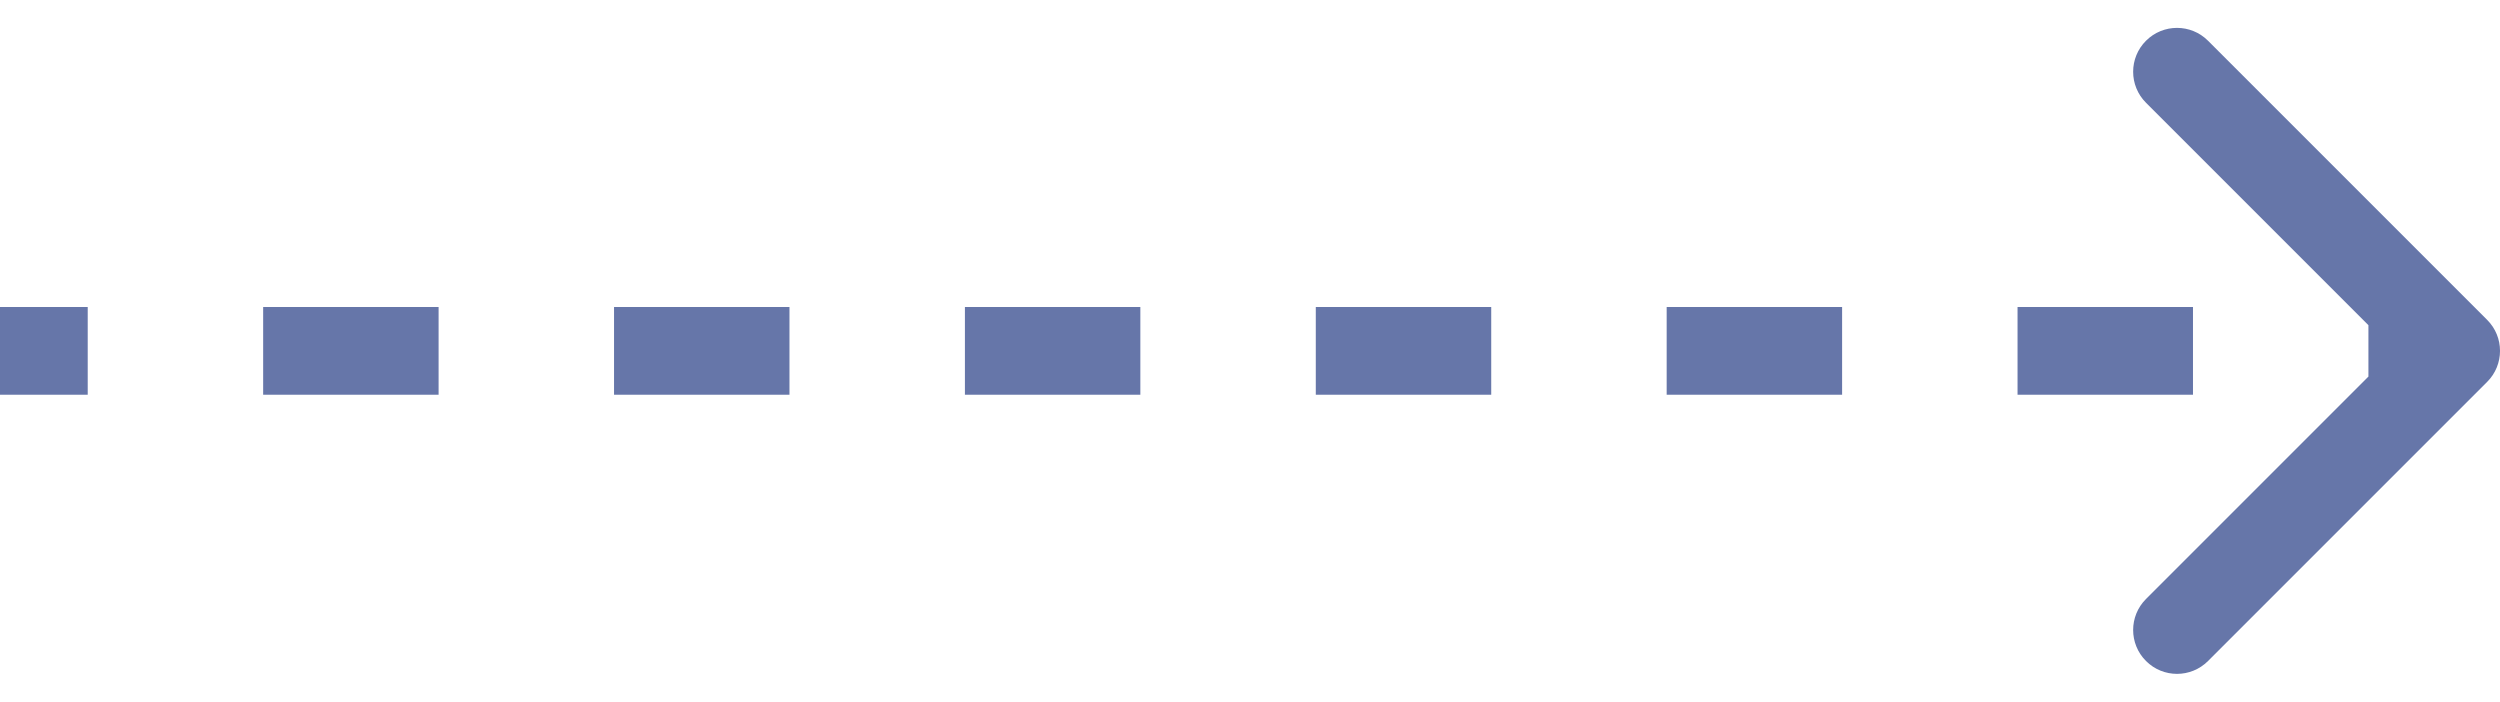 <svg width="57" height="16" viewBox="0 0 57 16" fill="none" xmlns="http://www.w3.org/2000/svg">
<path d="M56.707 8.707C57.098 8.317 57.098 7.683 56.707 7.293L50.343 0.929C49.953 0.538 49.319 0.538 48.929 0.929C48.538 1.319 48.538 1.953 48.929 2.343L54.586 8L48.929 13.657C48.538 14.047 48.538 14.681 48.929 15.071C49.319 15.462 49.953 15.462 50.343 15.071L56.707 8.707ZM-8.74228e-08 9L2 9L2 7L8.74228e-08 7L-8.74228e-08 9ZM6 9L10 9L10 7L6 7L6 9ZM14 9L18 9L18 7L14 7L14 9ZM22 9L26 9L26 7L22 7L22 9ZM30 9L34 9L34 7L30 7L30 9ZM38 9L42 9L42 7L38 7L38 9ZM46 9L50 9L50 7L46 7L46 9ZM54 9L56 9L56 7L54 7L54 9Z" fill="#6676A9"/>
</svg>
